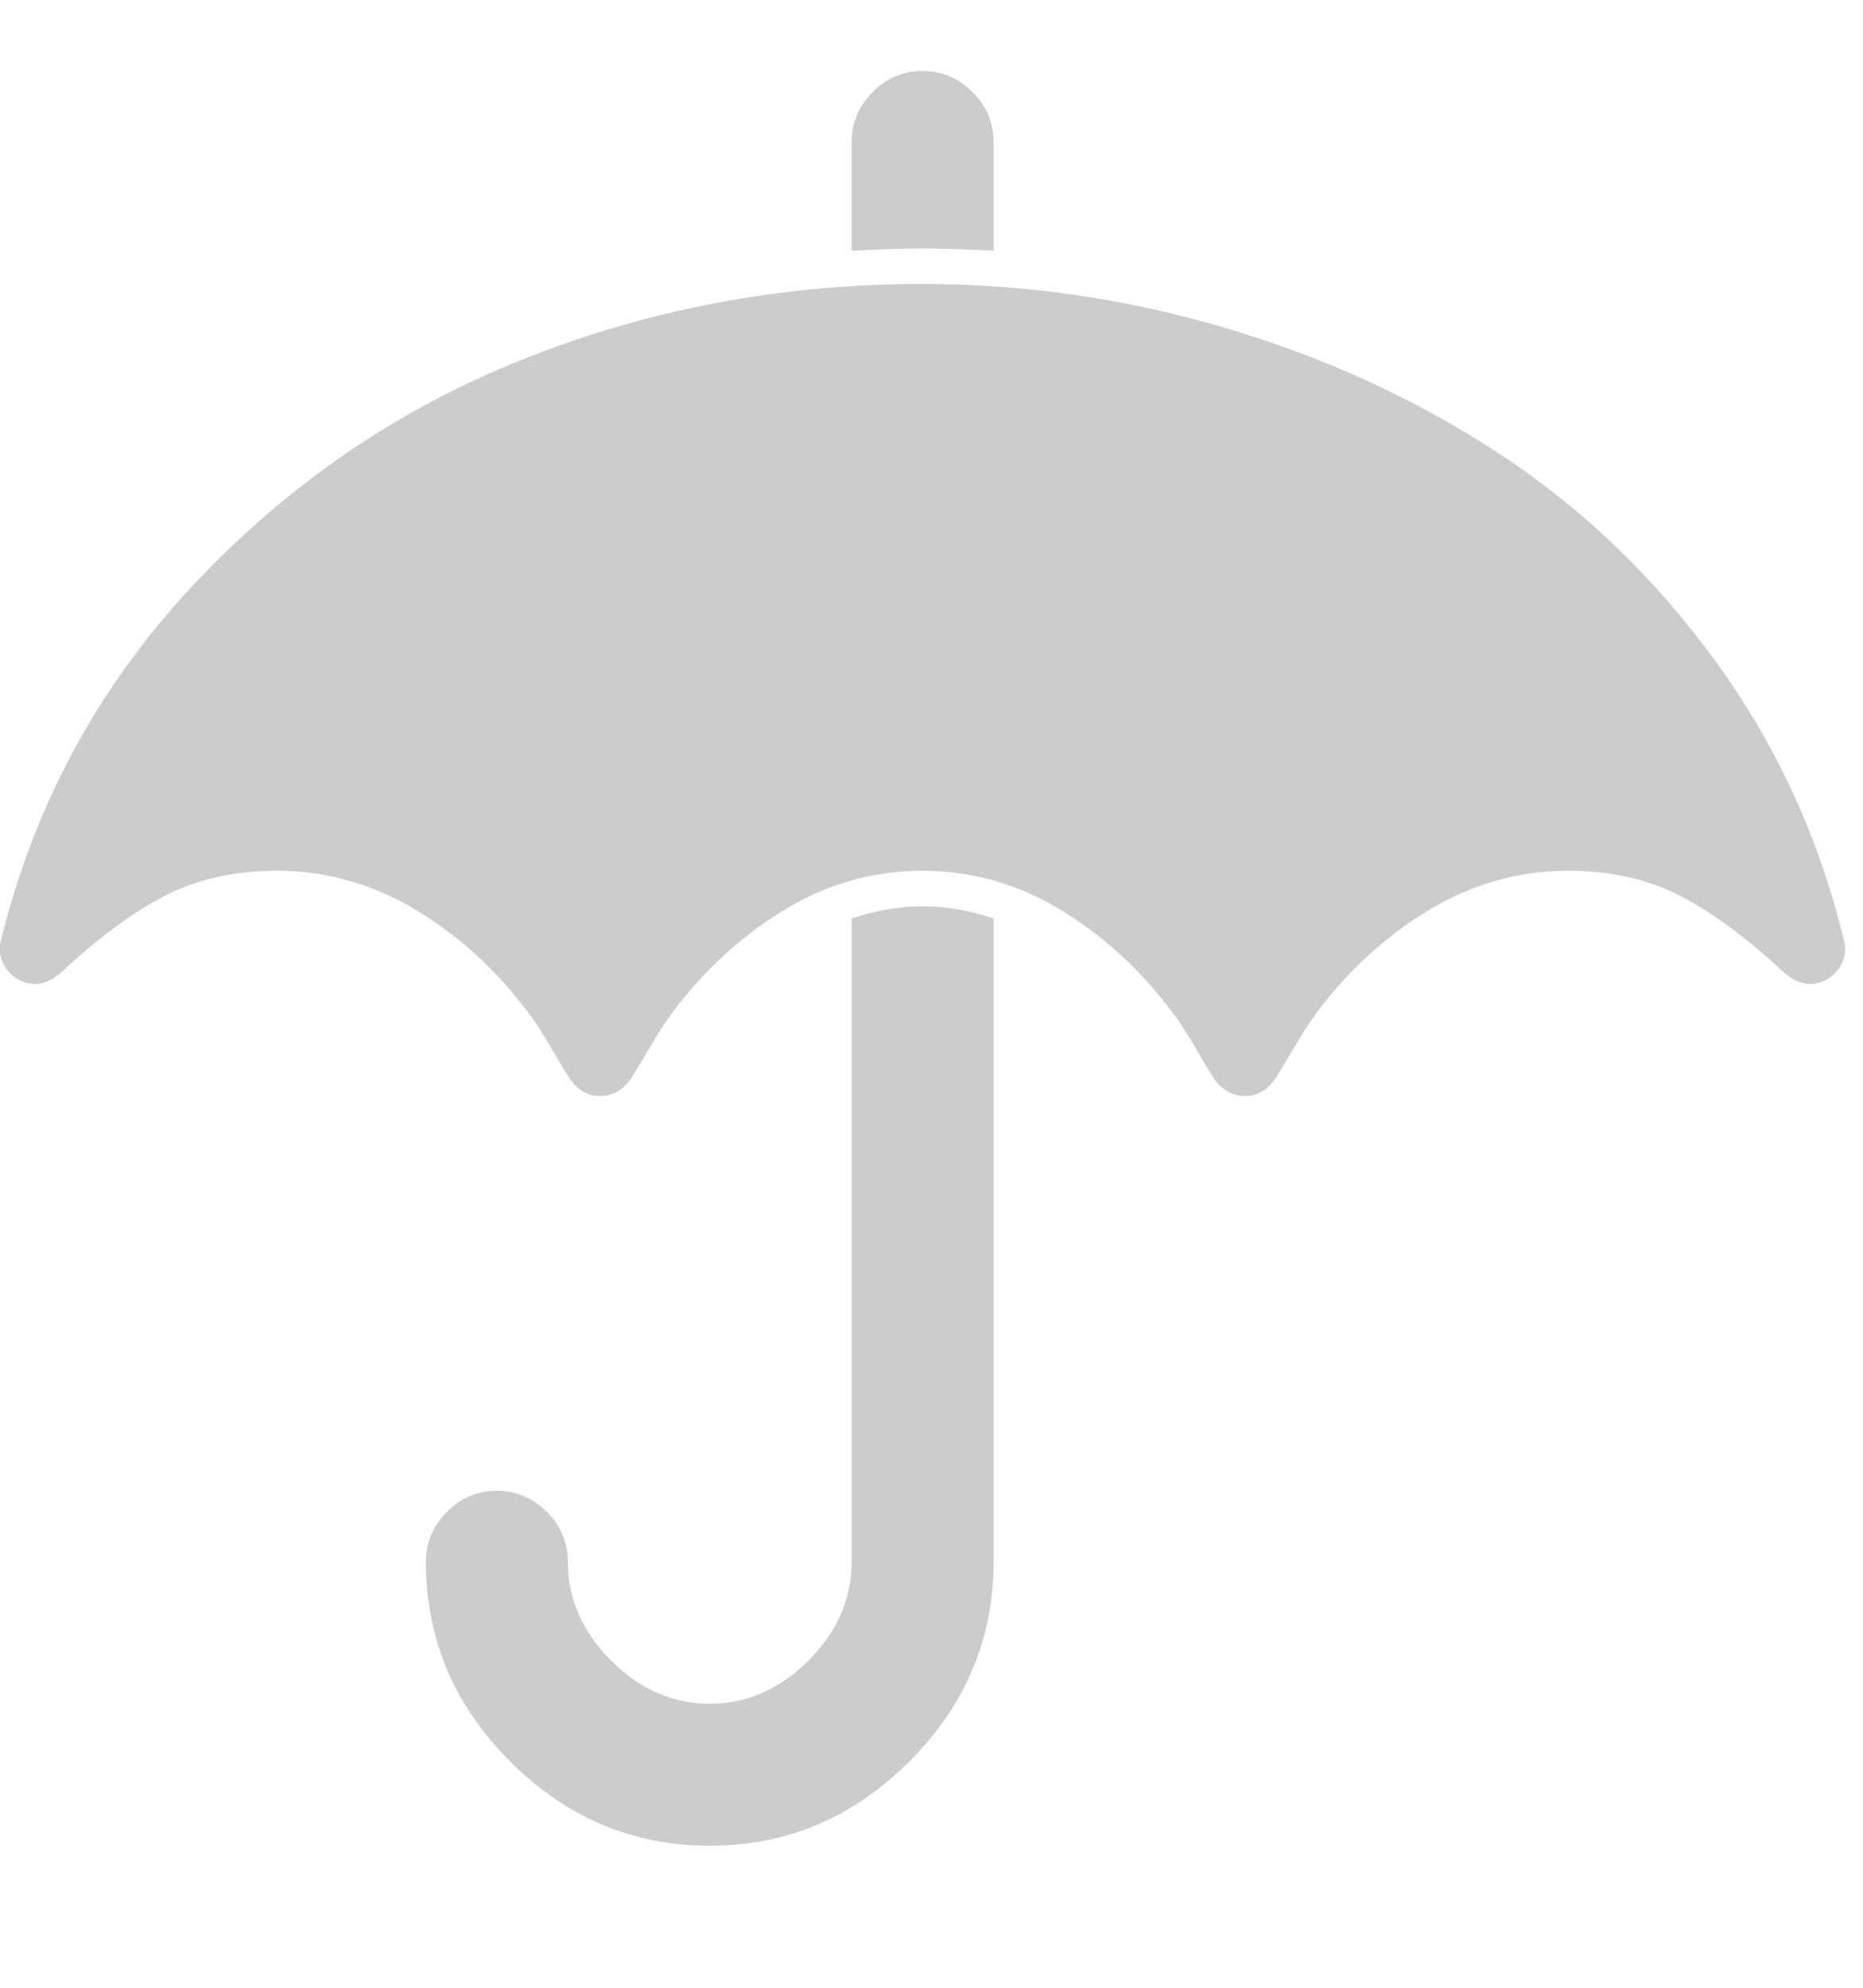 <?xml version="1.0" encoding="utf-8"?>
<!-- Generated by IcoMoon.io -->
<!DOCTYPE svg PUBLIC "-//W3C//DTD SVG 1.1//EN" "http://www.w3.org/Graphics/SVG/1.1/DTD/svg11.dtd">
<svg version="1.1" xmlns="http://www.w3.org/2000/svg" xmlns:xlink="http://www.w3.org/1999/xlink" width="30" height="32" viewBox="0 0 30 32">
<g>
</g>
	<path d="M16 14.786v10.357q0 1.857-1.357 3.214t-3.214 1.357-3.214-1.357-1.357-3.214q0-0.464 0.339-0.804t0.804-0.339 0.804 0.339 0.339 0.804q0 0.893 0.696 1.589t1.589 0.696 1.589-0.696 0.696-1.589v-10.357q0.589-0.196 1.143-0.196t1.143 0.196zM29.714 15.268q0 0.232-0.17 0.402t-0.402 0.17q-0.196 0-0.411-0.179-0.875-0.821-1.661-1.232t-1.821-0.411q-1.214 0-2.286 0.661t-1.839 1.732q-0.125 0.179-0.313 0.5t-0.259 0.429q-0.196 0.304-0.5 0.304-0.321 0-0.518-0.304-0.071-0.107-0.259-0.429t-0.313-0.5q-0.768-1.071-1.83-1.732t-2.277-0.661-2.277 0.661-1.83 1.732q-0.125 0.179-0.313 0.5t-0.259 0.429q-0.196 0.304-0.518 0.304-0.304 0-0.5-0.304-0.071-0.107-0.259-0.429t-0.313-0.5q-0.768-1.071-1.839-1.732t-2.286-0.661q-1.036 0-1.821 0.411t-1.661 1.232q-0.214 0.179-0.411 0.179-0.232 0-0.402-0.17t-0.17-0.402q0-0.089 0.018-0.125 0.804-3.268 3.080-5.705t5.321-3.652 6.438-1.214q2.5 0 4.902 0.714t4.402 2.027 3.473 3.339 2.063 4.491q0.018 0.036 0.018 0.125zM16 2.286v1.75q-0.75-0.036-1.143-0.036t-1.143 0.036v-1.75q0-0.464 0.339-0.804t0.804-0.339 0.804 0.339 0.339 0.804z" fill="#cccccc" />
</svg>
